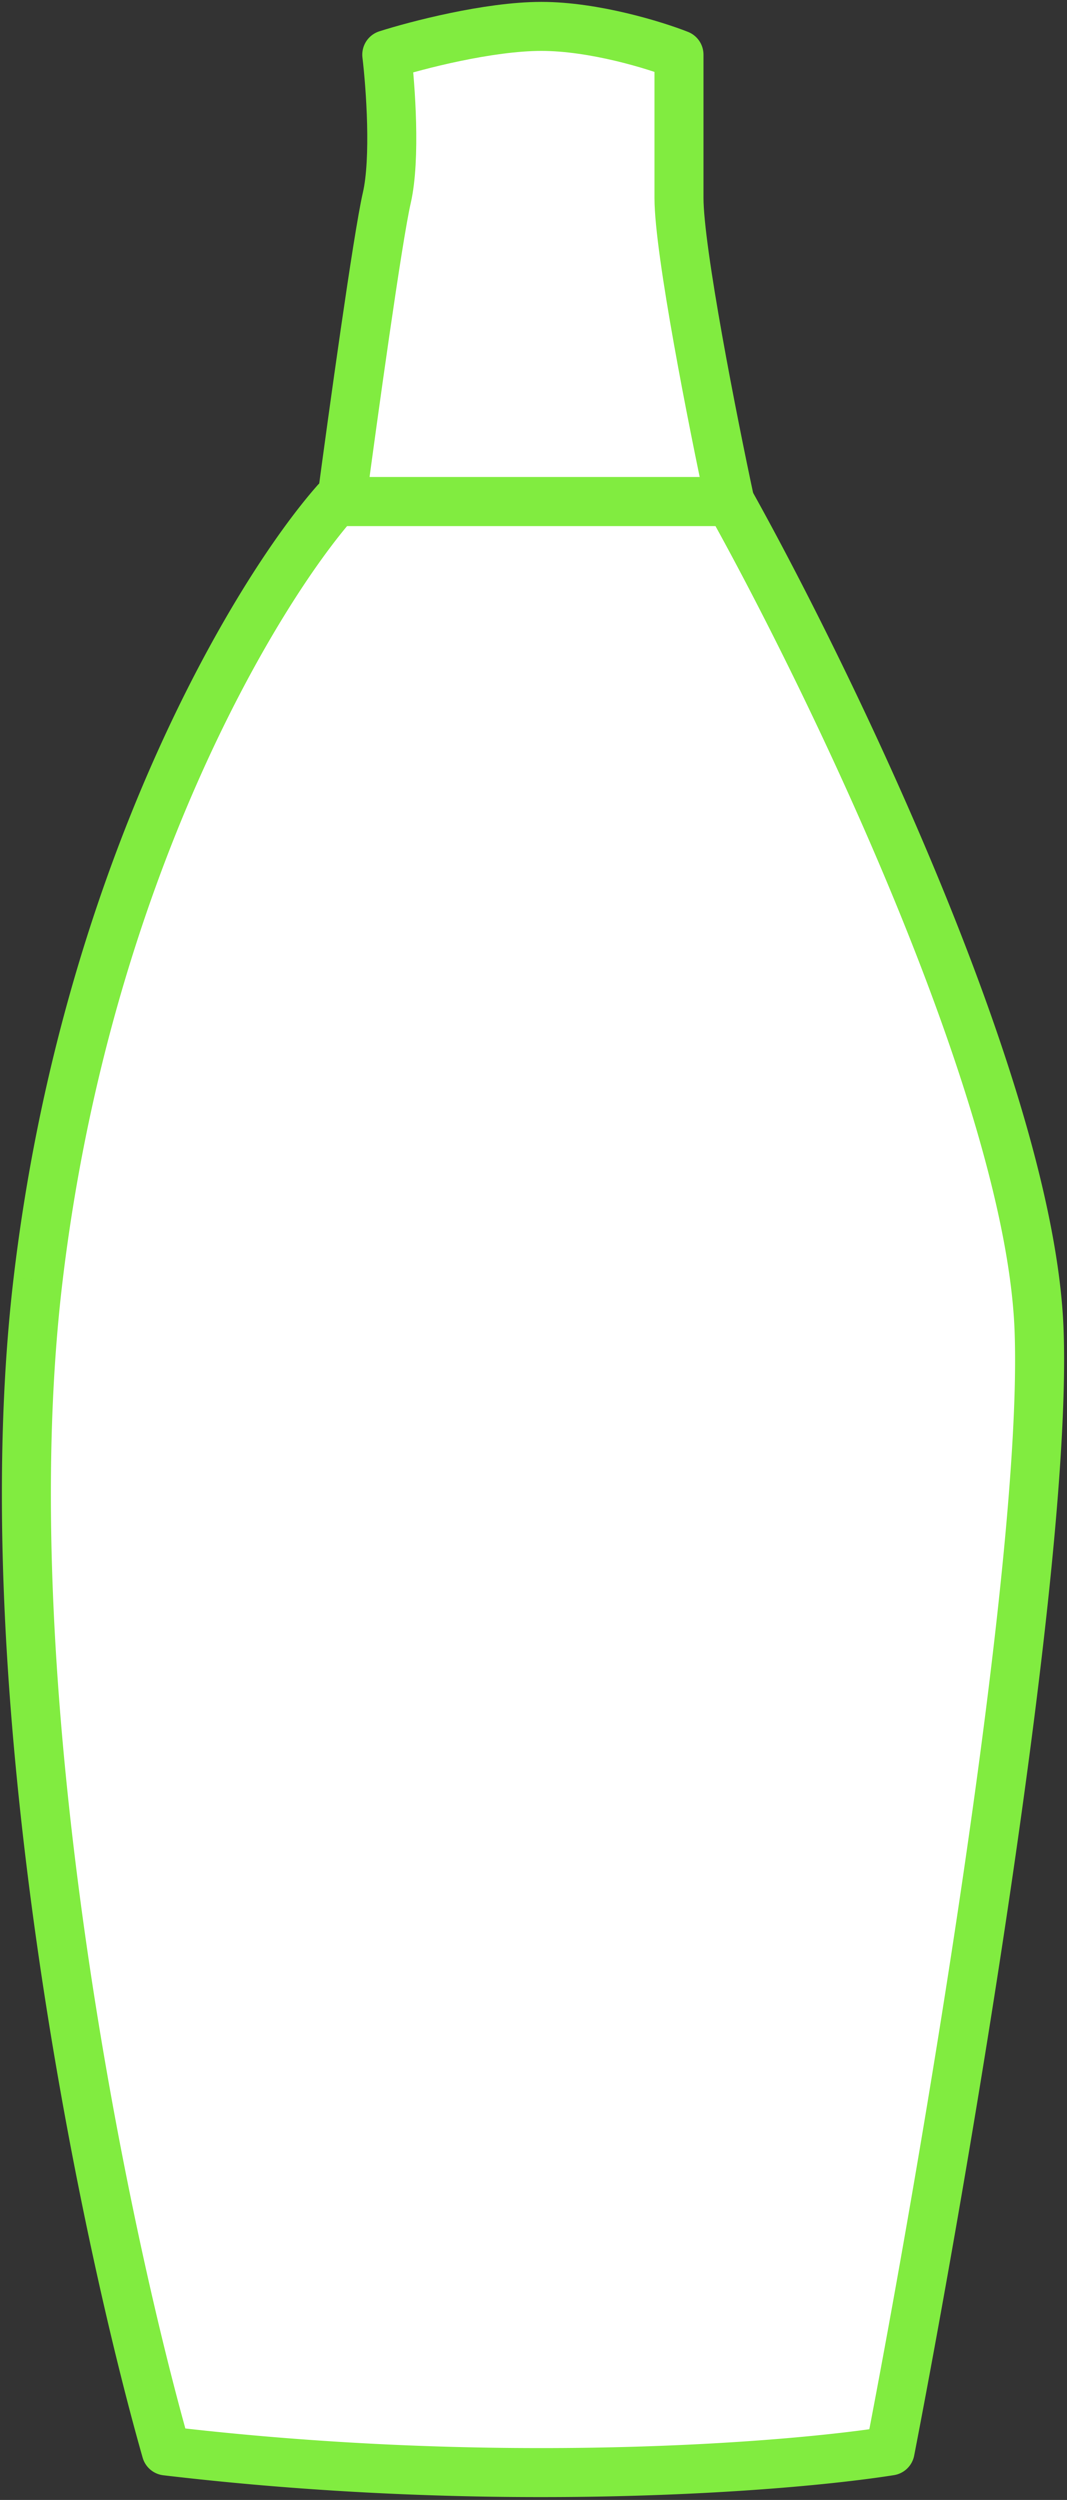 <svg width="283" height="663" fill="none" xmlns="http://www.w3.org/2000/svg"><rect width="100%" height="100%" fill="#333333" stroke="none"/><path d="M10.083 339.5c-12.8 108 17.334 252 34 310.5 88 10.4 164.667 4.333 192.001 0 14.166-73.167 41.9-235.1 39.5-297.5-2.4-62.4-55.667-172.333-82-219.5h-104.5c-21 23.833-66.2 98.5-79 206.5z" fill="#fff"/><path d="M44.083 650l-6.25 1.781a6.5 6.5 0 005.488 4.674l.762-6.455zm192.001 0l1.017 6.42a6.5 6.5 0 005.364-5.184L236.084 650zm-42.5-517l5.675-3.169a6.501 6.501 0 00-5.675-3.331v6.5zm-104.5 0v-6.5a6.498 6.498 0 00-4.877 2.203L89.084 133zM3.629 338.735c-12.955 109.304 17.47 254.31 34.203 313.046l12.503-3.562c-16.6-58.264-46.442-201.258-33.797-307.954l-12.91-1.53zm39.692 317.72c88.616 10.473 165.882 4.388 193.78-.035l-2.035-12.84c-26.769 4.244-102.836 10.292-190.22-.035l-1.525 12.91zm199.144-5.219c7.098-36.661 17.591-95.536 26.013-153.082 8.39-57.339 14.827-114.009 13.601-145.904l-12.991.5c1.174 30.505-5.056 86.002-13.473 143.521-8.388 57.312-18.845 115.987-25.913 152.493l12.763 2.472zm39.614-298.986c-1.248-32.445-15.58-76.456-32.508-117.681-17.02-41.452-37.038-80.961-50.312-104.738l-11.351 6.338c13.059 23.39 32.841 62.431 49.638 103.337 16.889 41.133 30.39 83.289 31.542 113.244l12.991-.5zM193.584 126.5h-104.5v13h104.5v-13zm-109.377 2.203c-21.898 24.851-67.628 100.76-80.578 210.032l12.91 1.53C29.186 233.537 73.857 160.112 93.96 137.297l-9.753-8.594z" fill="#81EC40"/><path d="M102.586 52.5c-2.4 10.4-9 58-12 80.5h103c-4.5-21-13.5-66.5-13.5-80.5v-38c-6.333-2.5-22.5-7.5-36.5-7.5s-33.167 5-41 7.5c1 8.333 2.4 27.6 0 38z" fill="#fff" stroke="#81EC40" stroke-width="13" stroke-linejoin="round"/></svg>